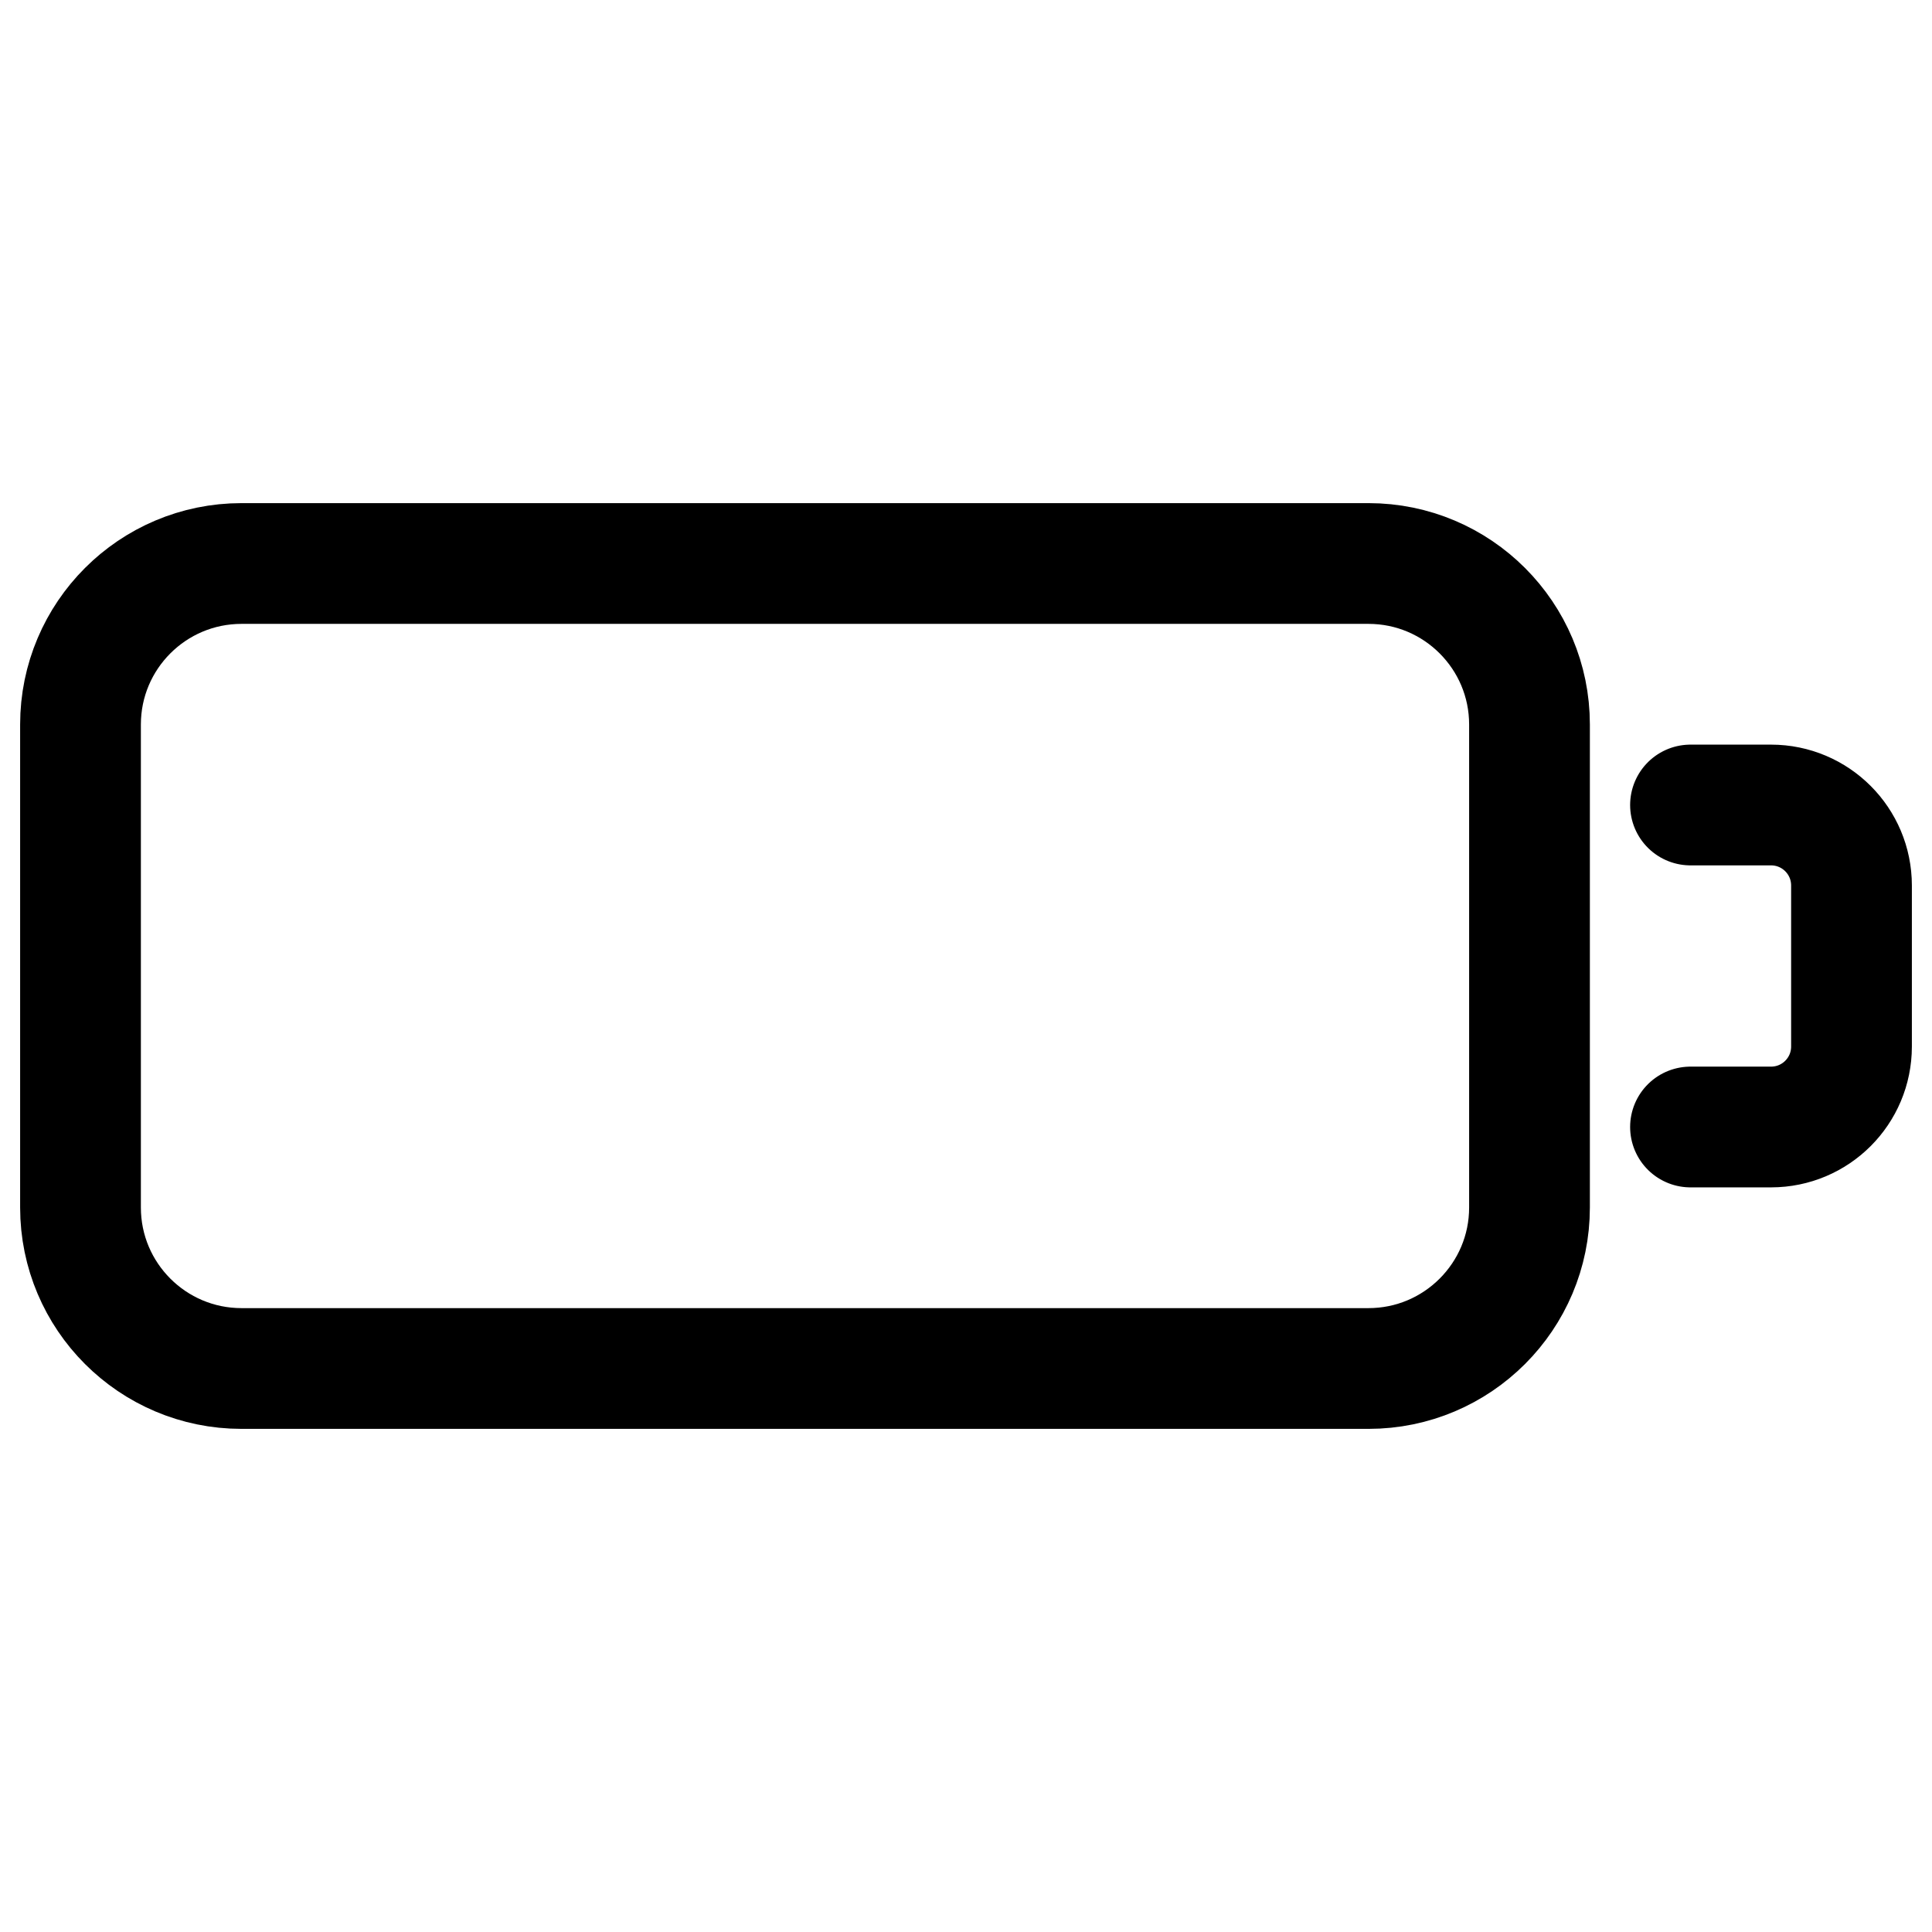 <?xml version="1.0" encoding="UTF-8"?>
<svg width="24px" height="24px" viewBox="0 0 24 24" version="1.1" xmlns="http://www.w3.org/2000/svg" xmlns:xlink="http://www.w3.org/1999/xlink">
    <!-- Generator: Sketch 48.2 (47327) - http://www.bohemiancoding.com/sketch -->
    <title>battery</title>
    <desc>Created with Sketch.</desc>
    <defs></defs>
    <g id="Page-1" stroke="none" stroke-width="1" fill="none" fill-rule="evenodd" stroke-linecap="round" stroke-linejoin="round">
        <g id="battery" stroke="#000000" stroke-width="1.5">
            <path d="M21,14 L22,14 C22.553,14 23,13.553 23,13 L23,11 C23,10.448 22.553,10 22,10 L21,10" id="Stroke-5"></path>
            <path d="M17,17 L3,17 C1.896,17 1,16.104 1,15 L1,9 C1,7.896 1.896,7 3,7 L17,7 C18.104,7 19,7.896 19,9 L19,15 C19,16.104 18.104,17 17,17 Z" id="Stroke-9"></path>
        </g>
    </g>
</svg>